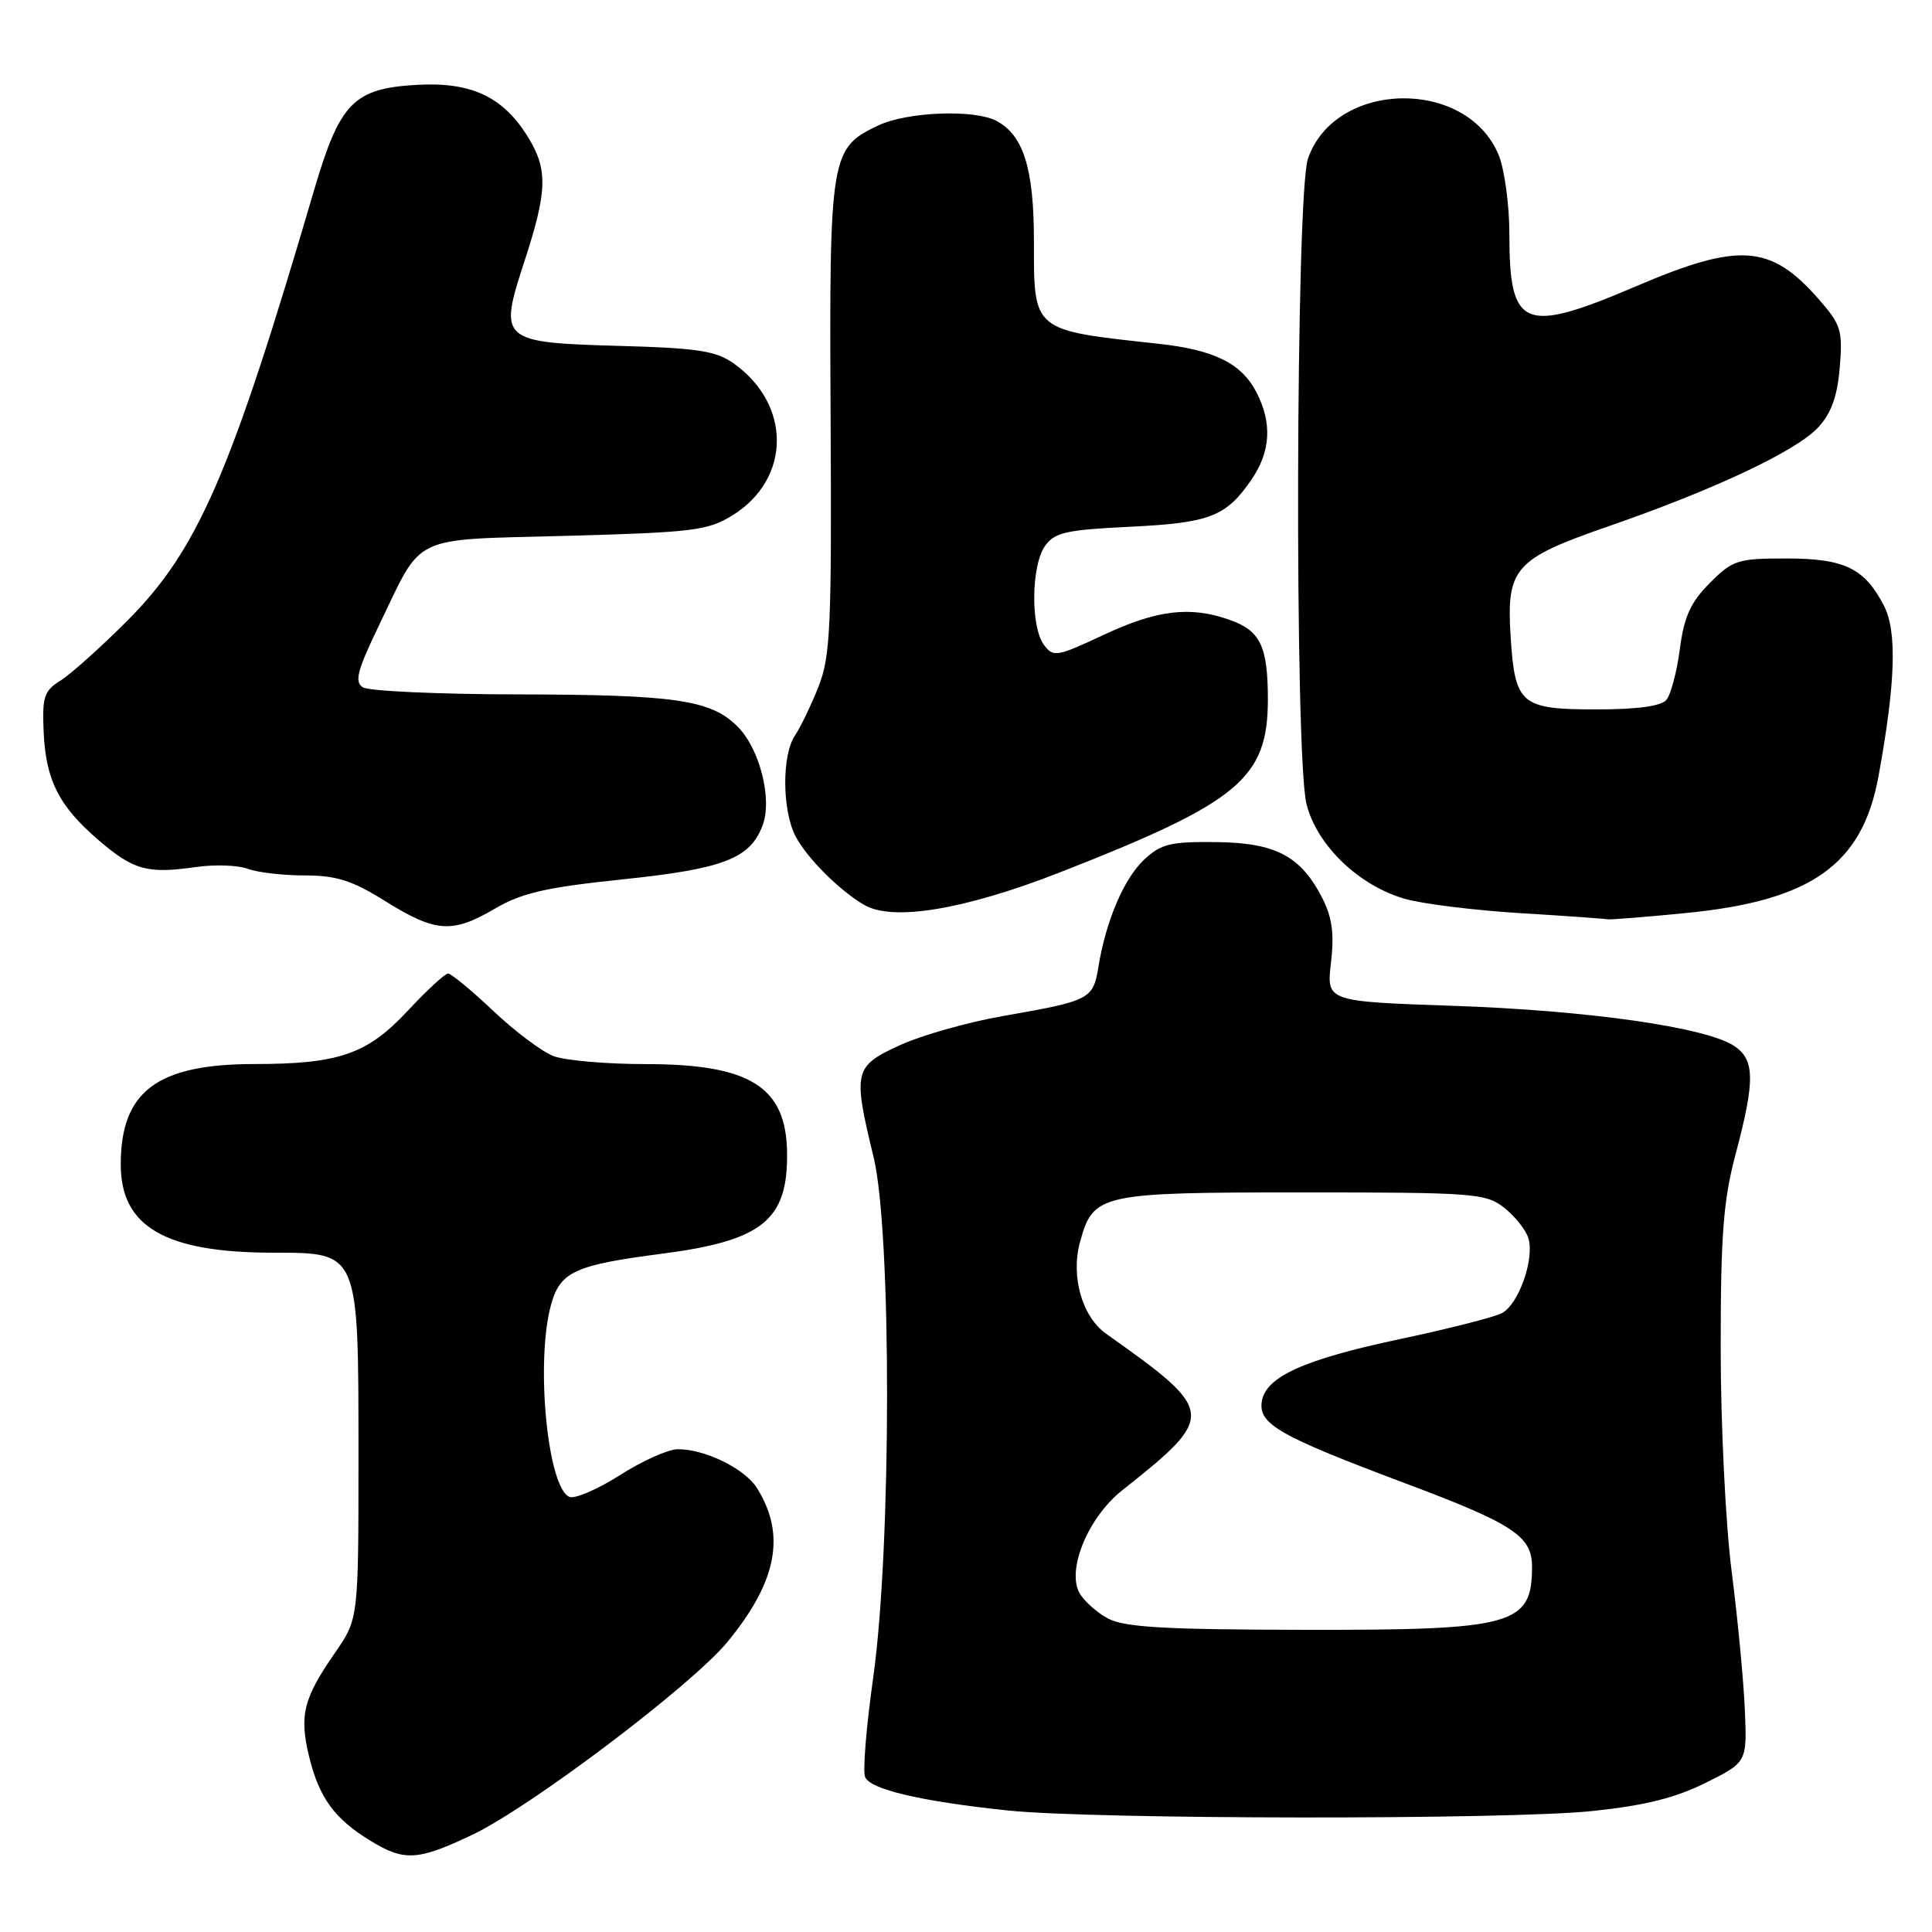 <?xml version="1.0" encoding="UTF-8" standalone="no"?>
<!DOCTYPE svg PUBLIC "-//W3C//DTD SVG 1.1//EN" "http://www.w3.org/Graphics/SVG/1.1/DTD/svg11.dtd" >
<svg xmlns="http://www.w3.org/2000/svg" xmlns:xlink="http://www.w3.org/1999/xlink" version="1.1" viewBox="0 0 256 256">
 <g >
 <path fill="currentColor"
d=" M 62.52 243.15 C 70.26 239.49 91.72 223.27 96.43 217.52 C 102.98 209.53 104.16 203.34 100.30 197.17 C 98.70 194.60 93.35 191.99 89.78 192.03 C 88.53 192.04 85.09 193.58 82.15 195.46 C 79.21 197.33 76.21 198.63 75.47 198.35 C 72.55 197.23 70.93 180.40 73.02 172.87 C 74.23 168.50 76.16 167.62 87.75 166.12 C 101.05 164.39 104.41 161.67 104.29 152.71 C 104.18 144.01 99.38 141.00 85.61 141.00 C 80.40 141.00 74.88 140.52 73.35 139.94 C 71.82 139.36 68.22 136.66 65.35 133.94 C 62.47 131.22 59.78 129.00 59.37 129.00 C 58.96 129.00 56.57 131.21 54.06 133.90 C 48.69 139.68 44.93 140.99 33.72 140.99 C 20.80 141.00 16.00 144.61 16.00 154.30 C 16.00 162.57 21.91 165.98 36.23 165.99 C 47.60 166.00 47.50 165.76 47.50 192.96 C 47.50 214.50 47.50 214.50 44.39 219.00 C 40.18 225.08 39.63 227.31 40.97 232.81 C 42.30 238.23 44.33 241.01 49.10 243.92 C 53.57 246.65 55.34 246.55 62.52 243.15 Z  M 211.00 239.97 C 217.91 239.25 222.00 238.23 226.00 236.24 C 231.50 233.50 231.50 233.50 231.20 226.50 C 231.03 222.65 230.25 214.41 229.45 208.20 C 228.65 201.96 228.00 188.72 228.00 178.63 C 228.00 163.61 228.35 159.04 229.98 152.93 C 232.58 143.12 232.54 140.40 229.75 138.57 C 225.99 136.11 210.43 133.89 192.63 133.28 C 175.76 132.70 175.76 132.70 176.36 127.57 C 176.81 123.75 176.52 121.57 175.23 119.04 C 172.37 113.42 169.05 111.67 161.12 111.58 C 155.10 111.51 153.83 111.82 151.61 113.90 C 148.92 116.43 146.53 122.03 145.54 128.15 C 144.85 132.40 144.42 132.62 133.00 134.61 C 128.32 135.42 122.14 137.17 119.25 138.49 C 113.15 141.28 112.99 141.94 115.75 153.30 C 118.16 163.19 118.13 205.02 115.71 222.24 C 114.80 228.70 114.31 234.64 114.62 235.44 C 115.25 237.10 121.97 238.68 133.55 239.90 C 144.92 241.09 199.74 241.15 211.00 239.97 Z  M 65.56 120.41 C 69.15 118.31 72.33 117.58 82.50 116.52 C 95.85 115.13 99.37 113.78 101.04 109.40 C 102.37 105.91 100.68 99.22 97.73 96.27 C 94.18 92.73 89.56 92.05 68.50 92.01 C 58.05 91.99 48.87 91.57 48.09 91.08 C 46.94 90.35 47.32 88.87 50.23 82.84 C 56.13 70.62 54.13 71.57 75.17 71.00 C 91.89 70.54 93.81 70.30 97.08 68.27 C 104.82 63.46 104.90 53.63 97.24 48.17 C 94.89 46.50 92.47 46.12 82.25 45.84 C 66.29 45.39 66.04 45.18 69.48 34.66 C 72.52 25.35 72.61 22.51 70.01 18.24 C 66.71 12.84 62.50 10.84 55.28 11.24 C 46.84 11.72 45.03 13.57 41.59 25.29 C 30.56 62.88 26.22 72.87 16.84 82.28 C 13.35 85.77 9.39 89.32 8.03 90.17 C 5.85 91.52 5.58 92.33 5.78 96.91 C 6.06 103.39 7.80 106.81 13.09 111.35 C 17.73 115.32 19.53 115.81 26.00 114.88 C 28.48 114.53 31.54 114.64 32.82 115.12 C 34.09 115.60 37.48 116.00 40.36 116.00 C 44.57 116.00 46.65 116.66 51.04 119.40 C 57.74 123.57 59.92 123.72 65.56 120.41 Z  M 223.31 120.99 C 240.02 119.37 246.77 114.59 248.91 102.86 C 251.17 90.51 251.39 83.65 249.63 80.26 C 247.06 75.28 244.40 74.00 236.68 74.00 C 230.25 74.00 229.59 74.21 226.56 77.25 C 224.02 79.80 223.16 81.68 222.59 85.98 C 222.20 88.99 221.40 92.02 220.81 92.73 C 220.11 93.57 216.97 94.00 211.50 94.00 C 201.52 94.00 200.74 93.35 200.17 84.40 C 199.59 75.25 200.65 74.06 213.18 69.72 C 227.25 64.84 238.02 59.76 240.92 56.63 C 242.66 54.75 243.46 52.52 243.78 48.67 C 244.18 43.76 243.95 43.02 240.97 39.62 C 234.61 32.37 230.47 32.08 216.77 37.94 C 201.86 44.30 200.00 43.54 200.00 31.03 C 200.00 27.12 199.35 22.39 198.56 20.49 C 194.29 10.27 176.88 10.64 173.31 21.03 C 171.69 25.73 171.52 100.22 173.12 106.55 C 174.49 112.02 180.08 117.38 186.19 119.11 C 188.56 119.78 195.45 120.63 201.50 121.00 C 207.55 121.37 212.72 121.74 213.00 121.81 C 213.28 121.89 217.91 121.52 223.31 120.99 Z  M 140.43 115.60 C 164.22 106.29 167.99 103.15 168.00 92.68 C 168.00 85.61 167.00 83.54 162.87 82.11 C 157.68 80.29 153.30 80.82 146.27 84.11 C 139.98 87.05 139.56 87.12 138.31 85.42 C 136.55 83.01 136.64 74.95 138.46 72.36 C 139.73 70.55 141.23 70.21 149.71 69.80 C 160.31 69.29 162.47 68.45 165.82 63.56 C 168.38 59.83 168.59 56.05 166.48 51.97 C 164.51 48.15 160.89 46.36 153.50 45.55 C 136.69 43.72 137.00 43.98 137.00 31.88 C 137.00 22.35 135.62 17.94 132.06 16.03 C 129.12 14.46 120.22 14.80 116.36 16.63 C 110.03 19.64 109.88 20.55 110.06 55.30 C 110.21 83.15 110.04 86.98 108.45 91.00 C 107.47 93.47 106.06 96.39 105.33 97.47 C 103.59 100.06 103.63 107.39 105.41 110.80 C 106.91 113.68 111.21 117.98 114.50 119.90 C 118.29 122.12 127.79 120.54 140.43 115.60 Z  M 146.78 214.44 C 145.28 213.63 143.58 212.09 143.01 211.03 C 141.35 207.91 144.22 201.03 148.67 197.50 C 161.21 187.54 161.16 187.07 146.58 176.74 C 143.37 174.46 141.85 169.11 143.12 164.53 C 144.87 158.18 145.71 158.00 172.59 158.00 C 195.32 158.00 196.88 158.12 199.31 160.03 C 200.72 161.14 202.17 162.95 202.51 164.04 C 203.37 166.75 201.25 172.79 199.03 173.99 C 198.03 174.52 191.96 176.07 185.53 177.43 C 172.77 180.13 167.67 182.44 167.19 185.74 C 166.76 188.71 169.49 190.27 186.19 196.54 C 200.56 201.93 203.00 203.54 203.00 207.61 C 203.00 215.34 200.57 216.01 172.80 215.96 C 154.19 215.93 148.95 215.62 146.78 214.44 Z "/>
</g>
</svg>